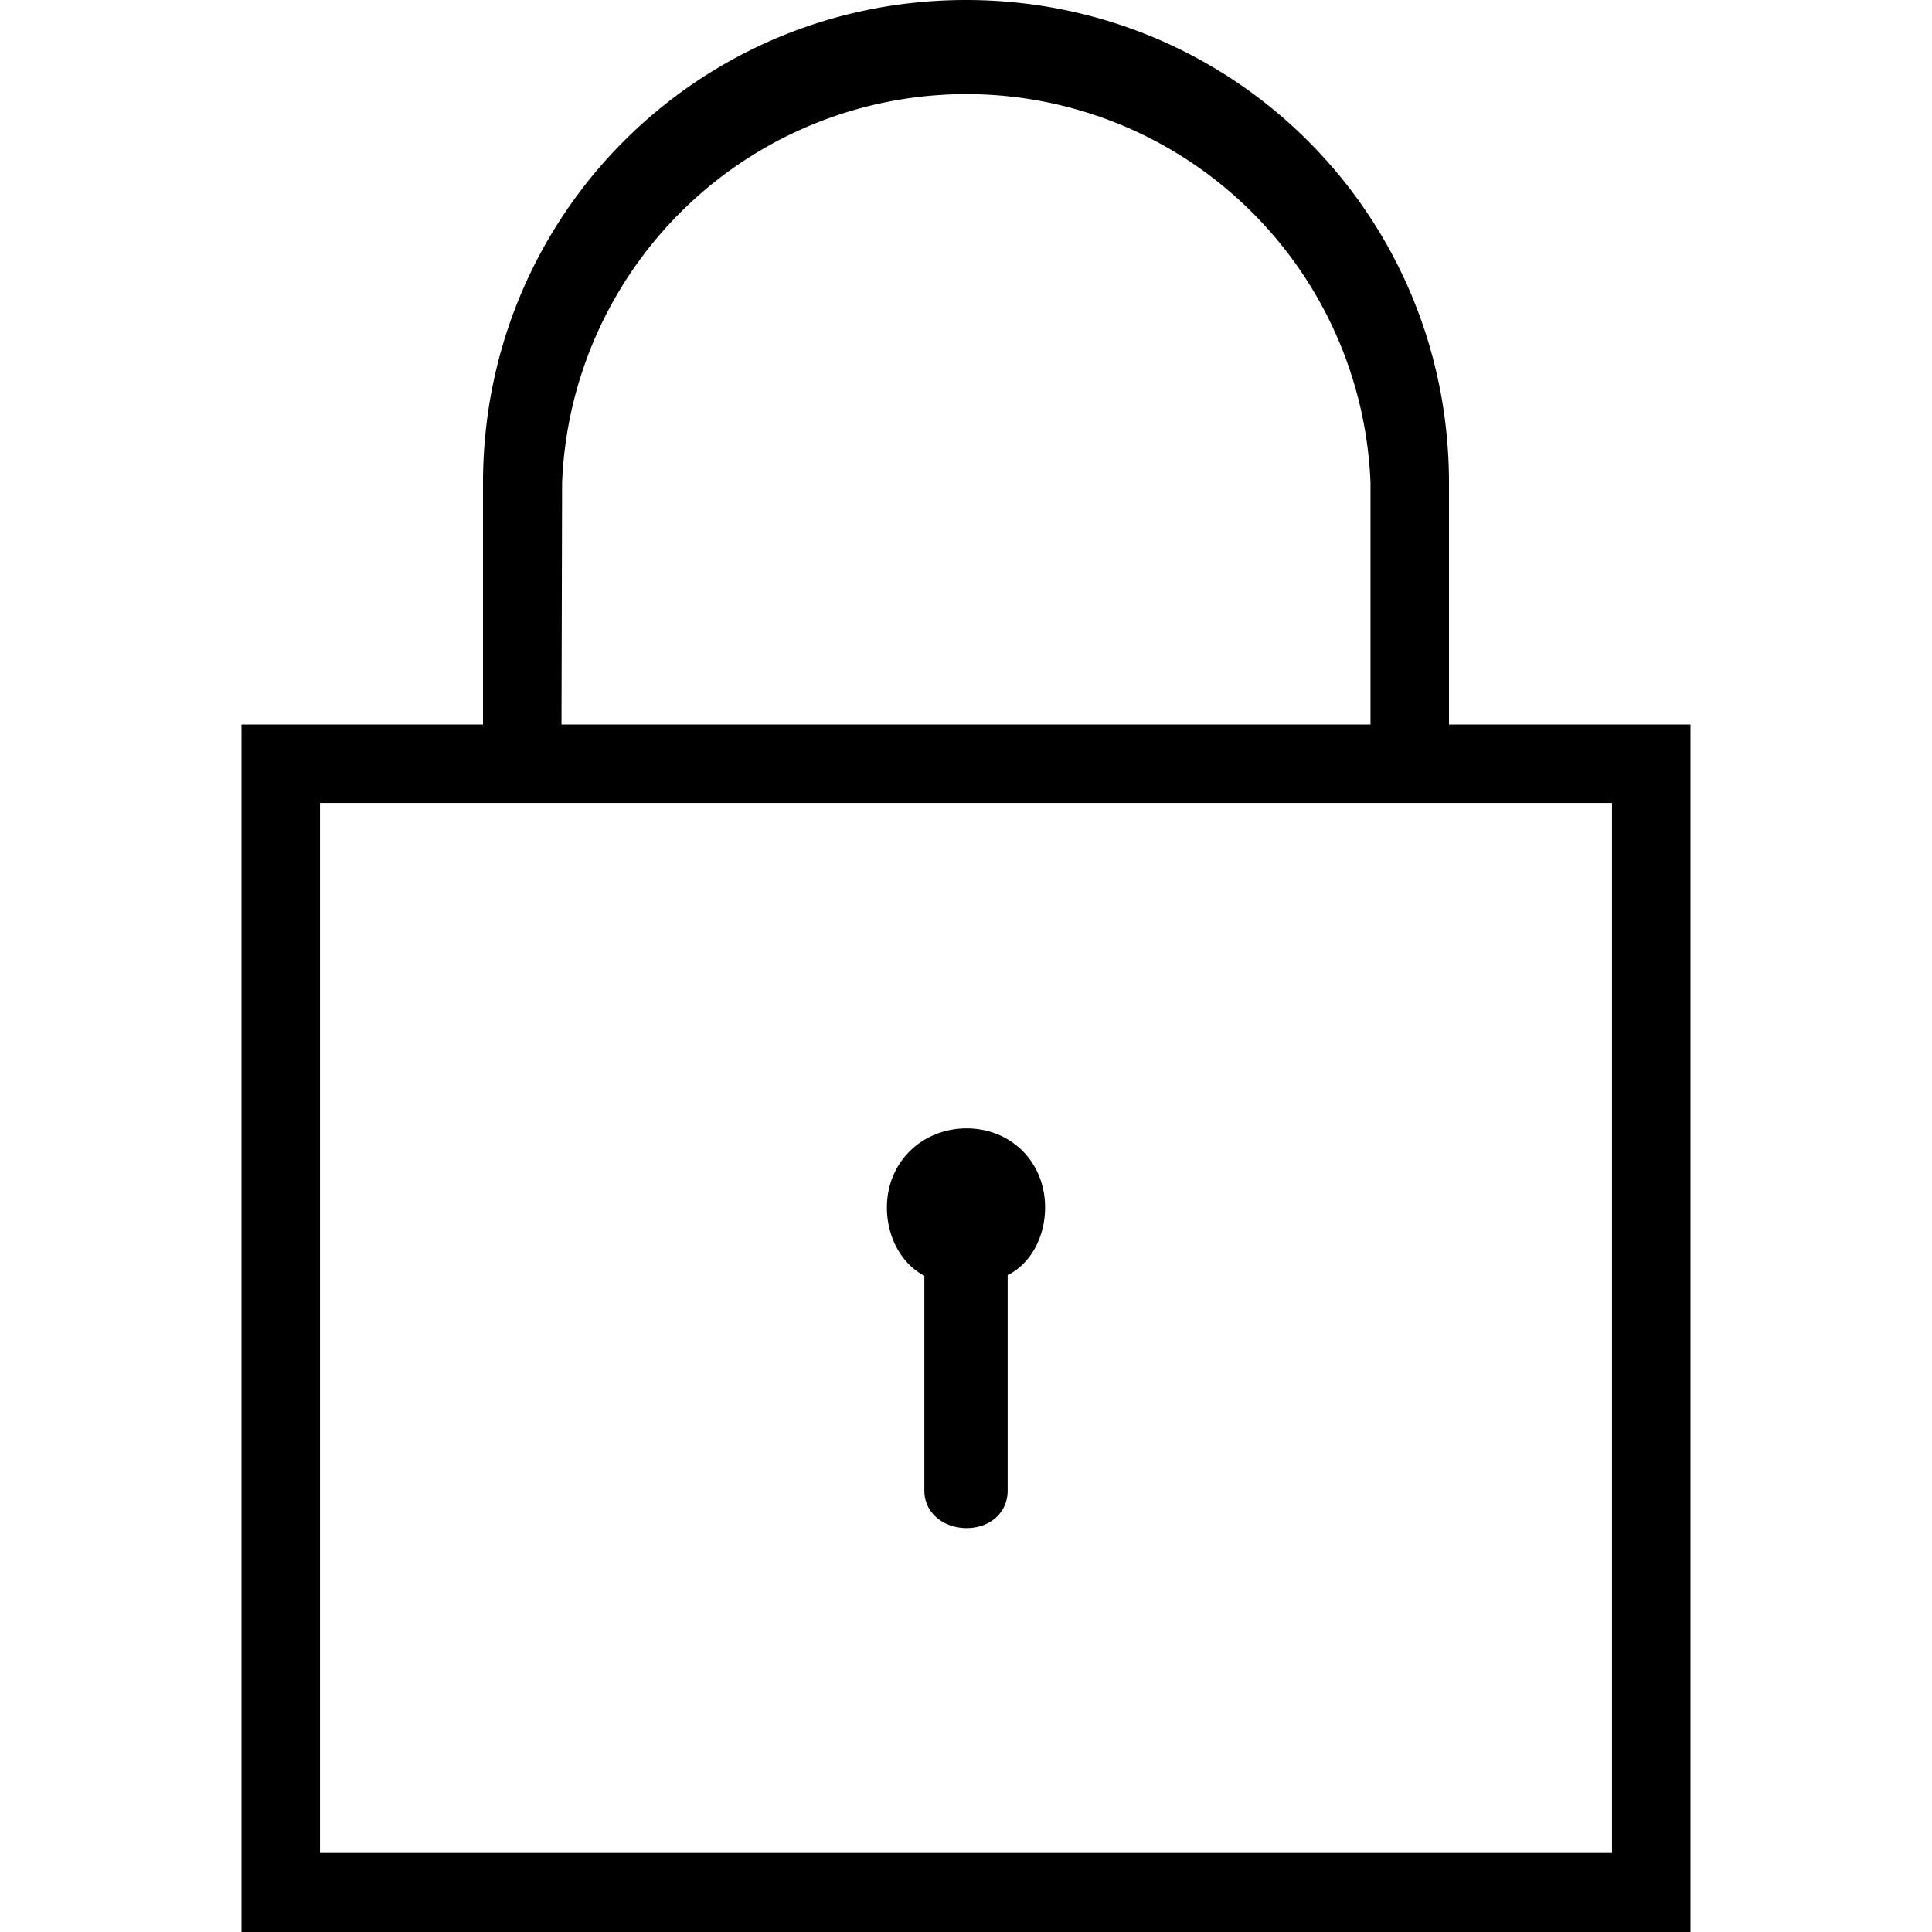 <svg viewBox="0 0 32 32"><path d="M15.31 21.13v3.56c0 .37.32.62.7.62s.68-.25.68-.62v-3.57c.37-.18.62-.62.62-1.12 0-.75-.56-1.31-1.3-1.31s-1.32.56-1.32 1.31c0 .5.25.94.62 1.13zM24 12V8c0-4.44-3.56-8-8-8S8 3.56 8 8v4H4v20h24V12zM9.31 8A6.7 6.7 0 0 1 22.7 8v4H9.3zM26.7 30.69H5.3V13.3H26.7z"></path></svg>